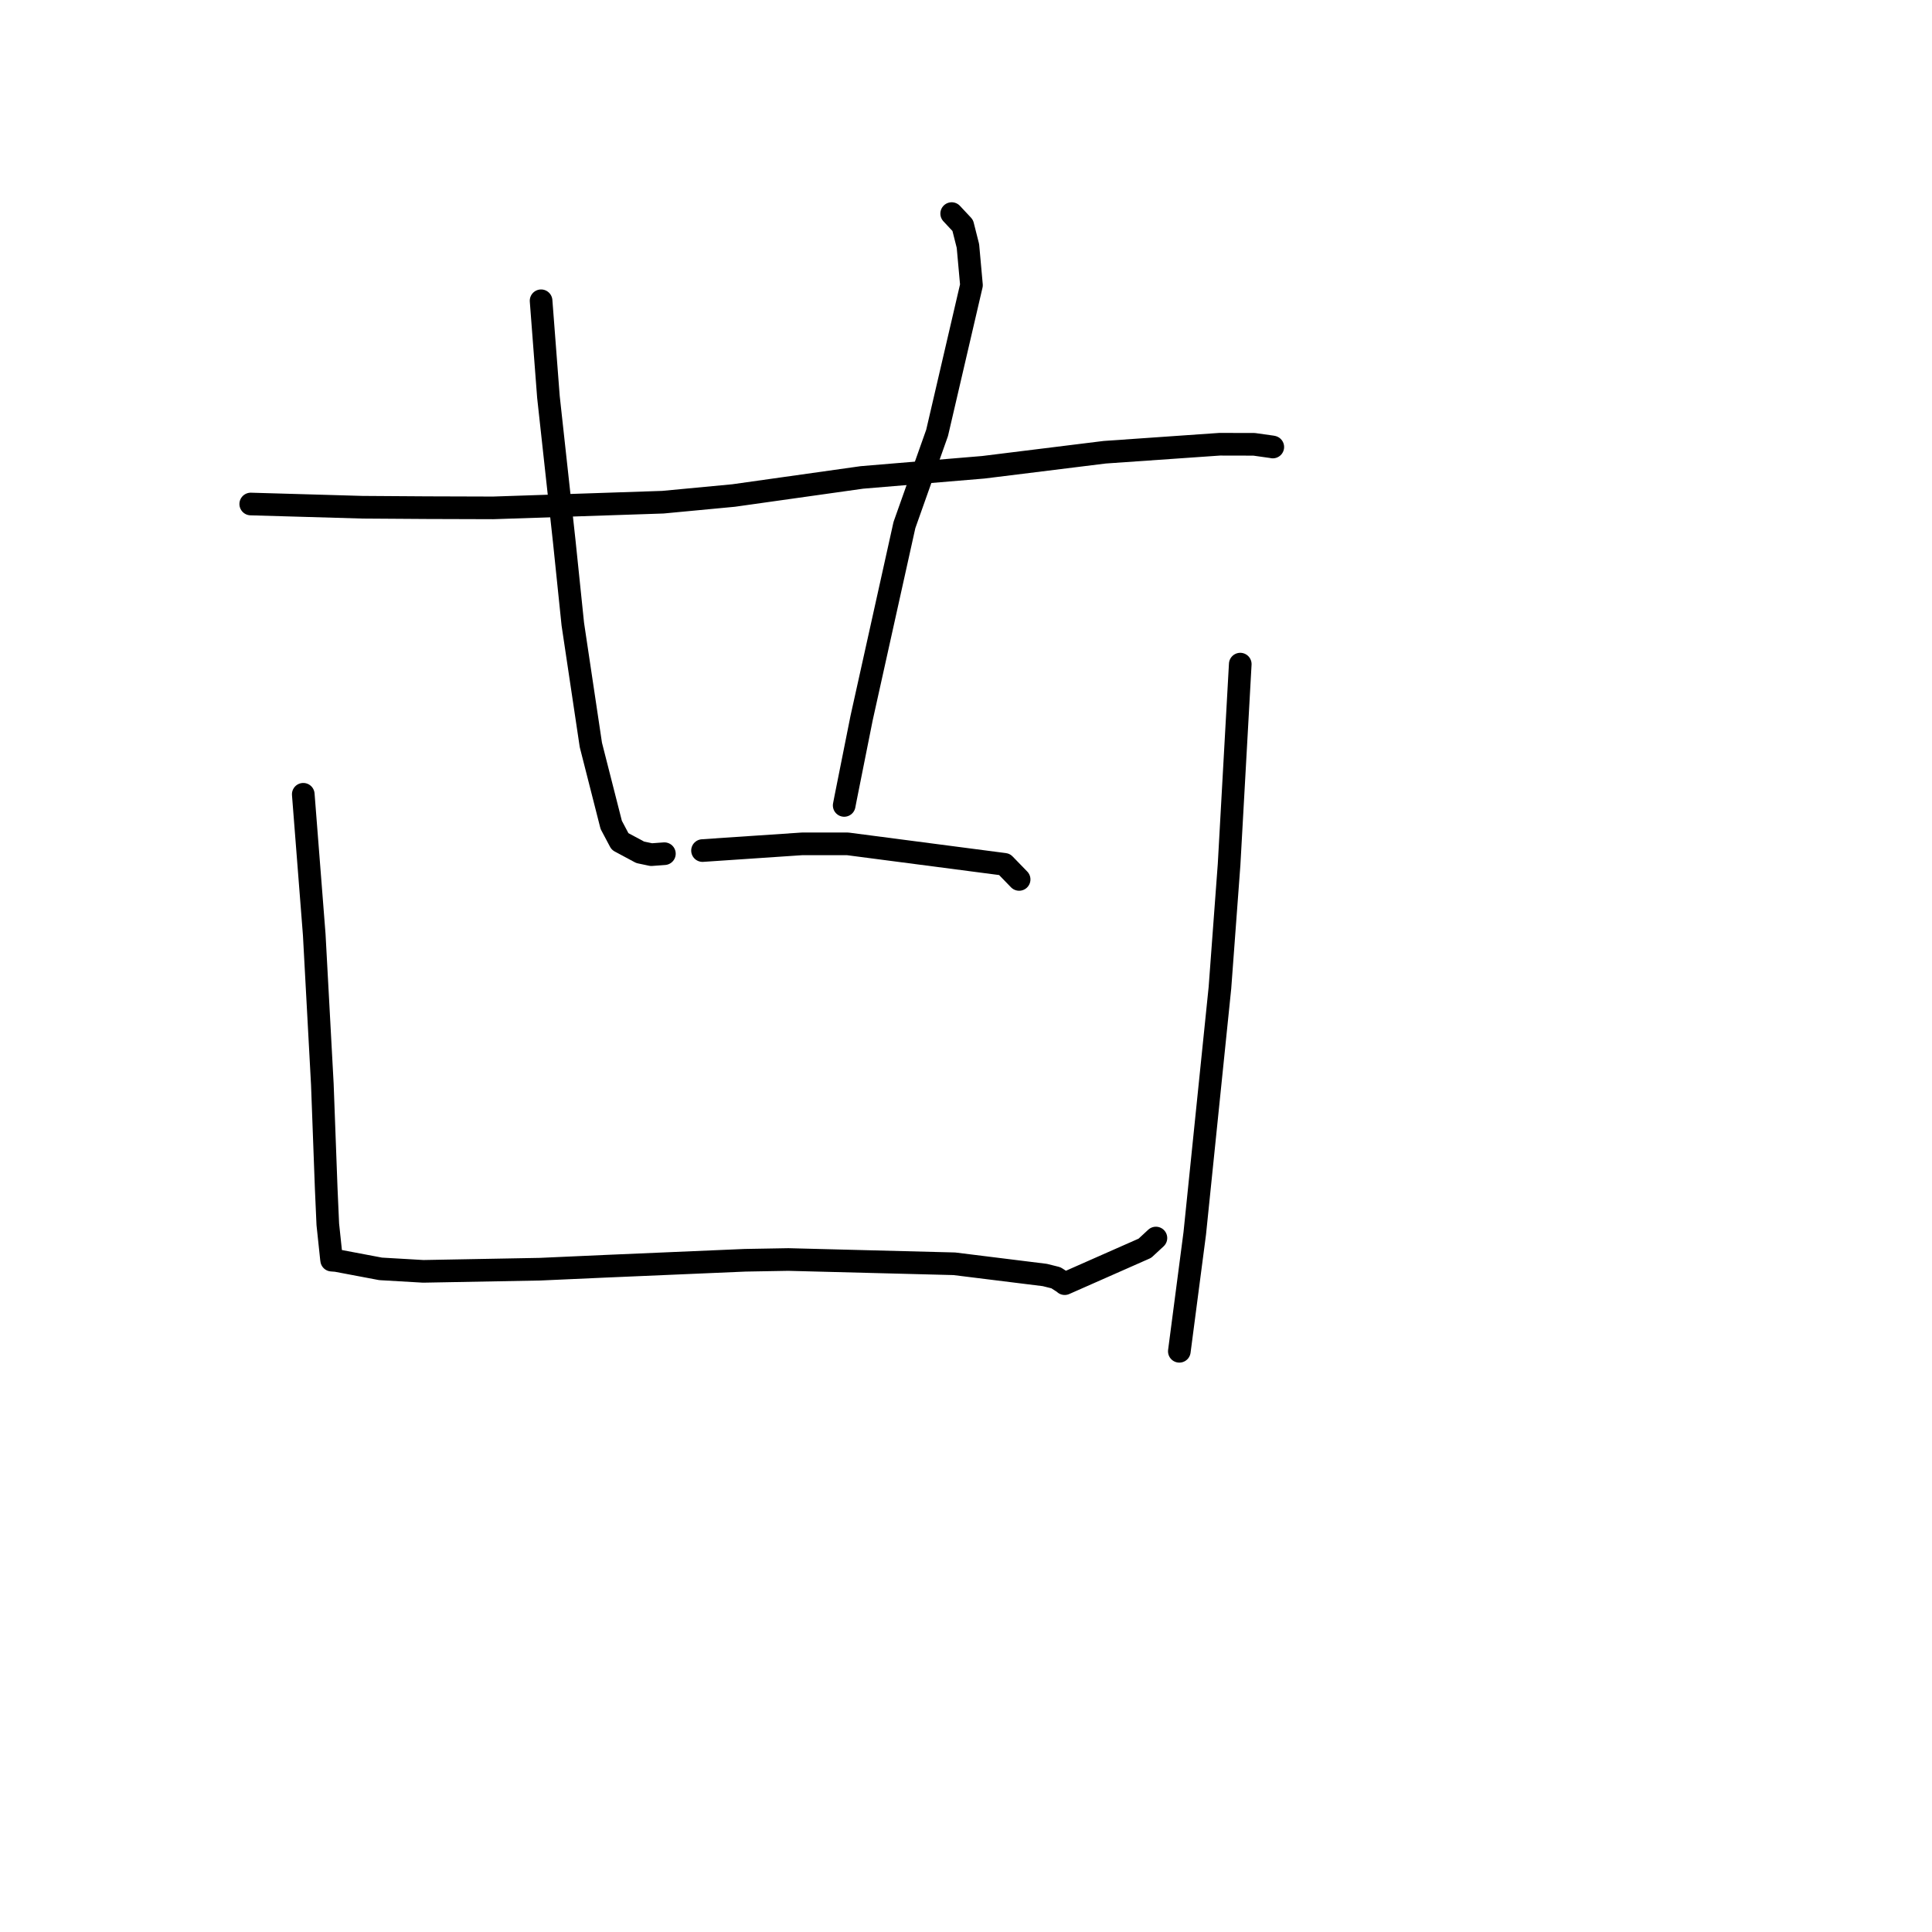 <?xml version="1.0" standalone="no"?>
    <svg width="256" height="256" xmlns="http://www.w3.org/2000/svg" version="1.1">
    <polyline stroke="black" stroke-width="3" stroke-linecap="round" fill="transparent" stroke-linejoin="round" points="33.224 66.784 40.615 66.997 48.005 67.211 56.546 67.269 65.346 67.296 87.84 66.543 97.207 65.658 114.207 63.262 130.289 61.917 146.372 59.925 161.61 58.864 166.175 58.874 168.593 59.215 168.646 59.231 168.652 59.233 " />
        <polyline stroke="black" stroke-width="3" stroke-linecap="round" fill="transparent" stroke-linejoin="round" points="71.697 39.854 72.184 46.22 72.67 52.585 74.769 71.761 75.901 82.705 78.292 98.707 80.99 109.301 82.159 111.504 84.826 112.934 86.304 113.246 87.805 113.136 88.035 113.119 " />
        <polyline stroke="black" stroke-width="3" stroke-linecap="round" fill="transparent" stroke-linejoin="round" points="126.103 28.302 126.834 29.084 127.566 29.866 128.255 32.591 128.725 37.785 124.171 57.358 119.841 69.573 114.169 95.135 112.049 105.746 111.859 106.723 " />
        <polyline stroke="black" stroke-width="3" stroke-linecap="round" fill="transparent" stroke-linejoin="round" points="93.087 112.704 99.679 112.26 106.272 111.815 112.322 111.815 133.098 114.528 134.863 116.347 135.04 116.529 " />
        <polyline stroke="black" stroke-width="3" stroke-linecap="round" fill="transparent" stroke-linejoin="round" points="40.185 105.246 40.911 114.542 41.638 123.838 42.712 143.673 43.225 157.482 43.436 162.234 43.917 166.769 43.944 166.956 43.946 166.976 44.576 167.025 50.433 168.132 56.088 168.46 71.578 168.174 80.17 167.788 98.729 166.992 104.452 166.891 126.456 167.457 138.442 168.943 139.921 169.313 141.06 170.046 141.078 170.092 151.701 165.401 153.165 164.046 " />
        <polyline stroke="black" stroke-width="3" stroke-linecap="round" fill="transparent" stroke-linejoin="round" points="164.341 88 163.601 101.273 162.861 114.546 161.649 130.878 158.313 163.418 156.454 177.632 156.268 179.054 " />
        </svg>